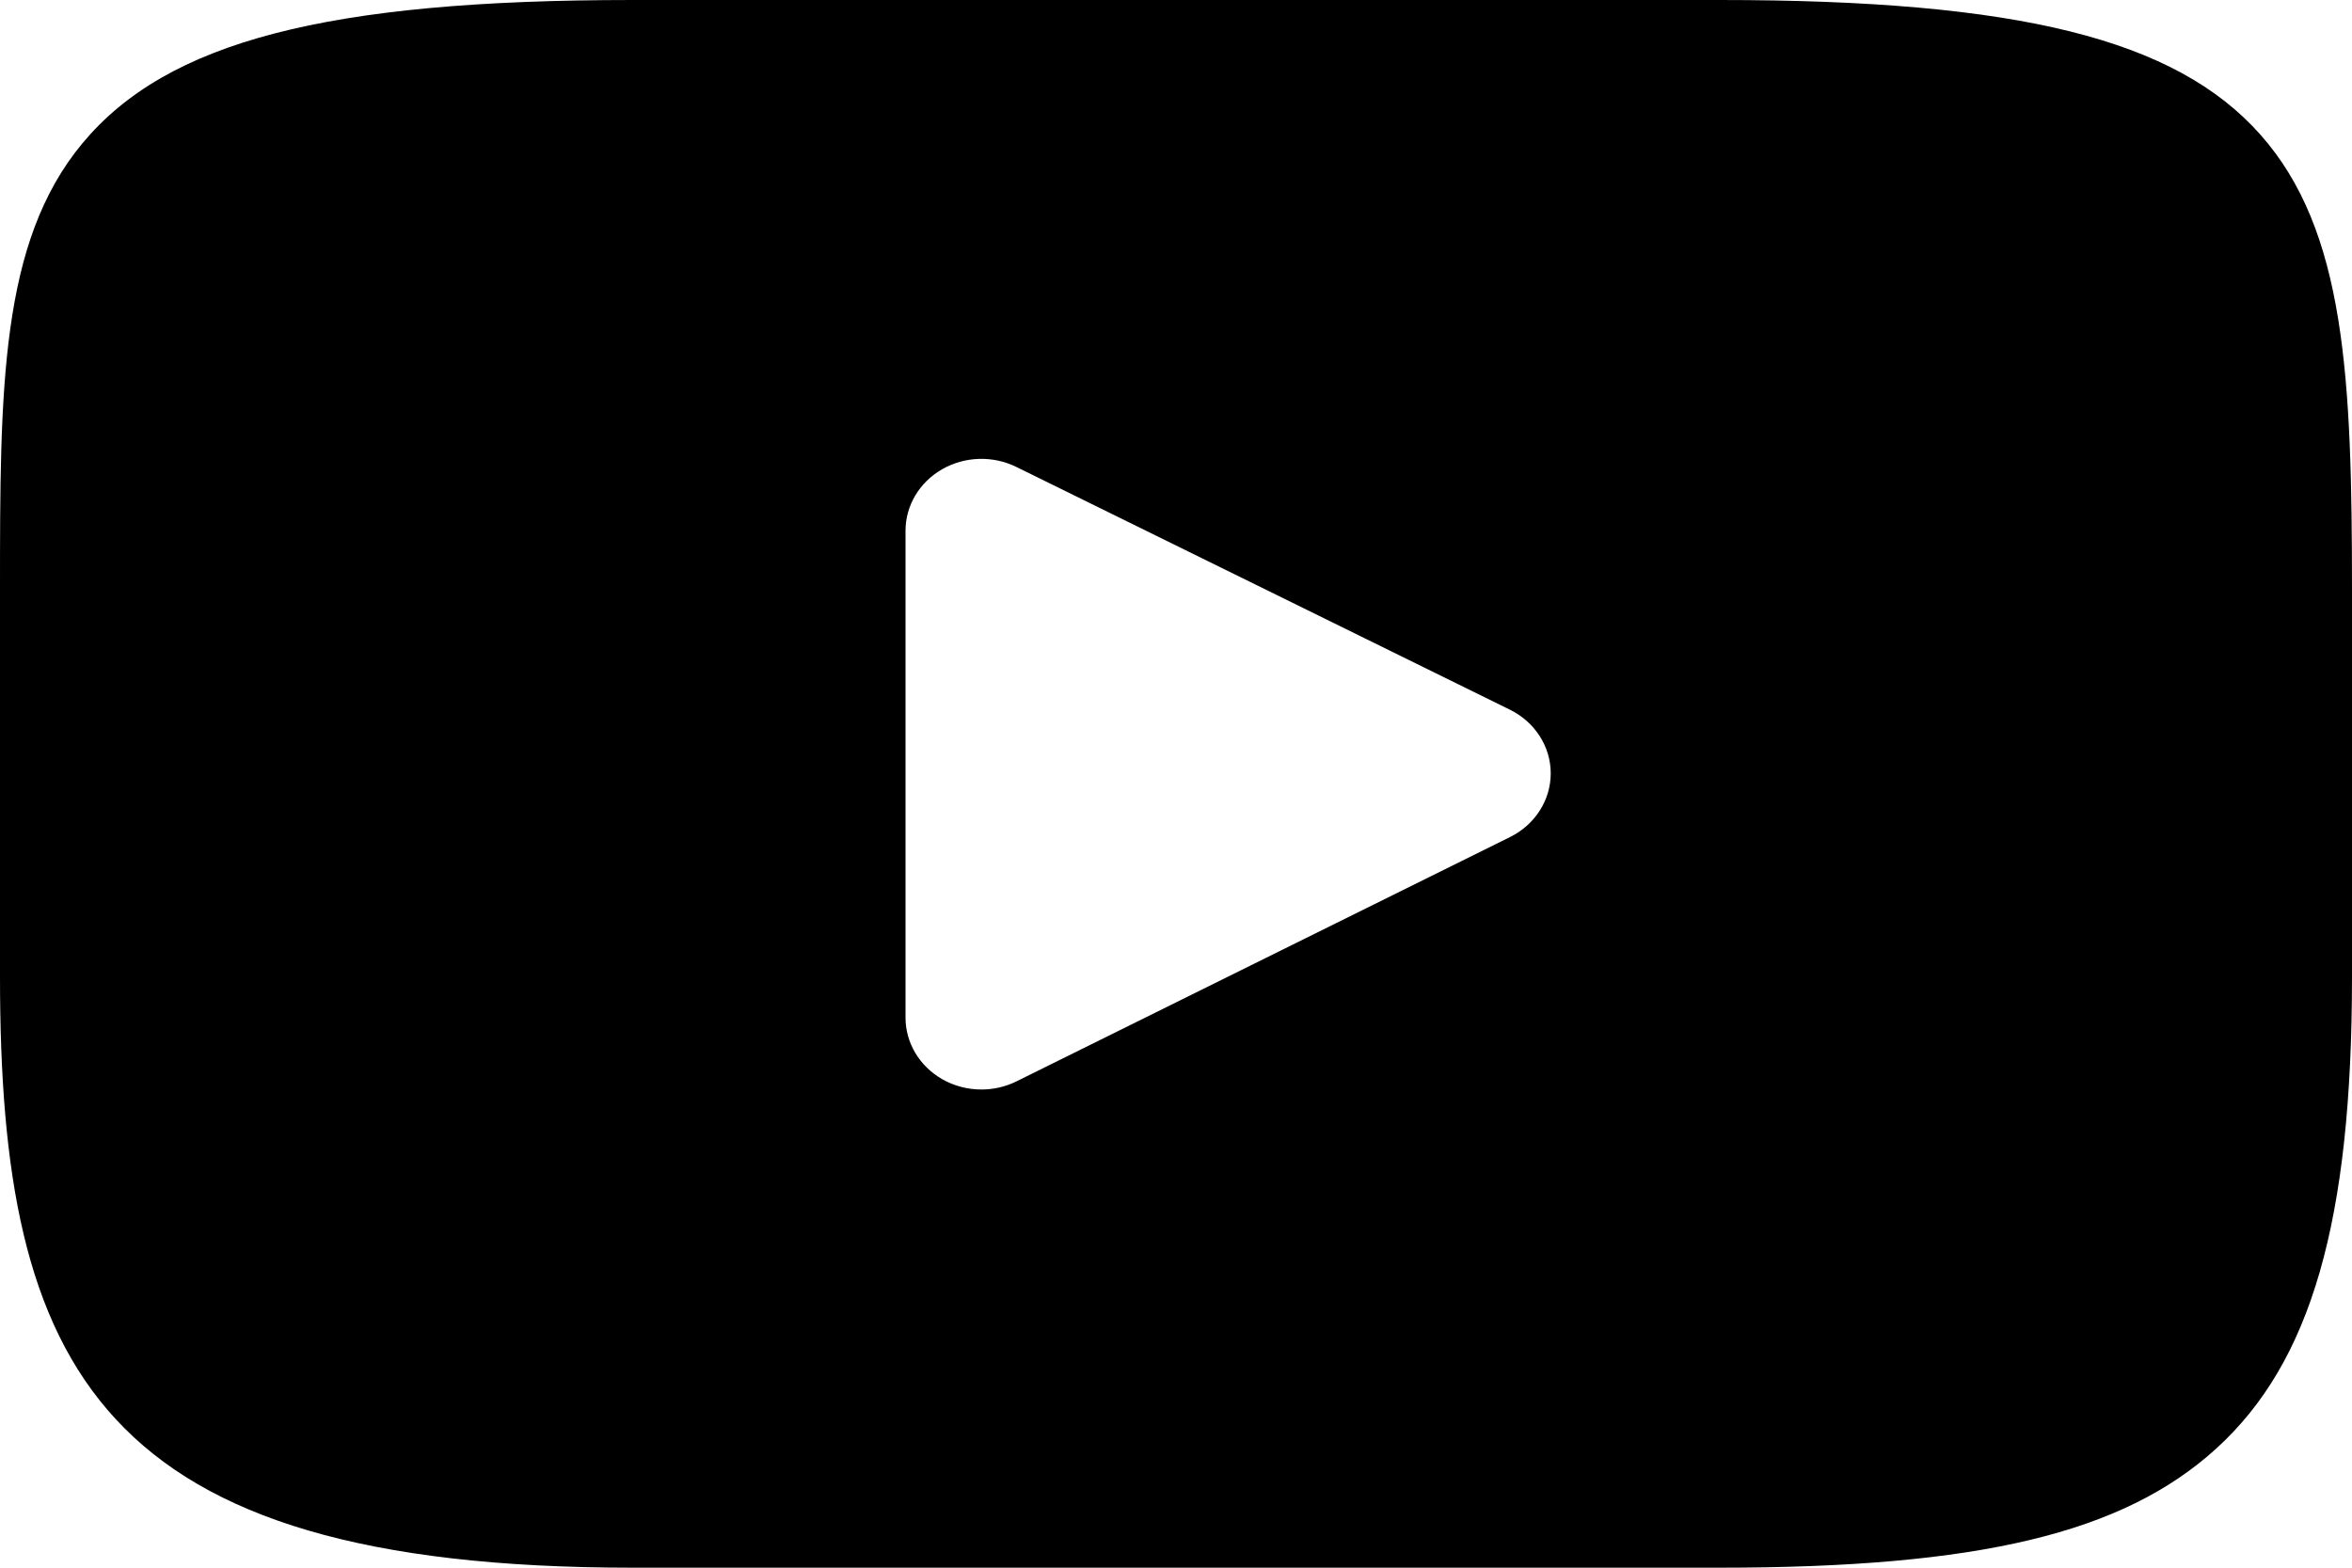 <svg width="120" height="80" viewBox="0 0 120 80" fill="none" xmlns="http://www.w3.org/2000/svg">
<path d="M115.323 6.867C110.991 1.99 102.994 0 87.72 0H32.279C16.656 0 8.523 2.118 4.207 7.311C0 12.374 0 19.835 0 30.16V49.84C0 69.844 4.992 80 32.279 80H87.721C100.966 80 108.305 78.244 113.053 73.94C117.922 69.525 120 62.318 120 49.84V30.16C120 19.271 119.674 11.767 115.323 6.867ZM77.04 42.717L51.864 55.181C51.301 55.46 50.686 55.598 50.071 55.598C49.375 55.598 48.681 55.421 48.066 55.068C46.908 54.403 46.2 53.214 46.2 51.931V27.083C46.2 25.802 46.906 24.614 48.062 23.949C49.218 23.284 50.656 23.238 51.855 23.829L77.031 36.213C78.312 36.843 79.117 38.095 79.119 39.462C79.12 40.83 78.319 42.084 77.04 42.717Z" fill="black"/>
</svg>
